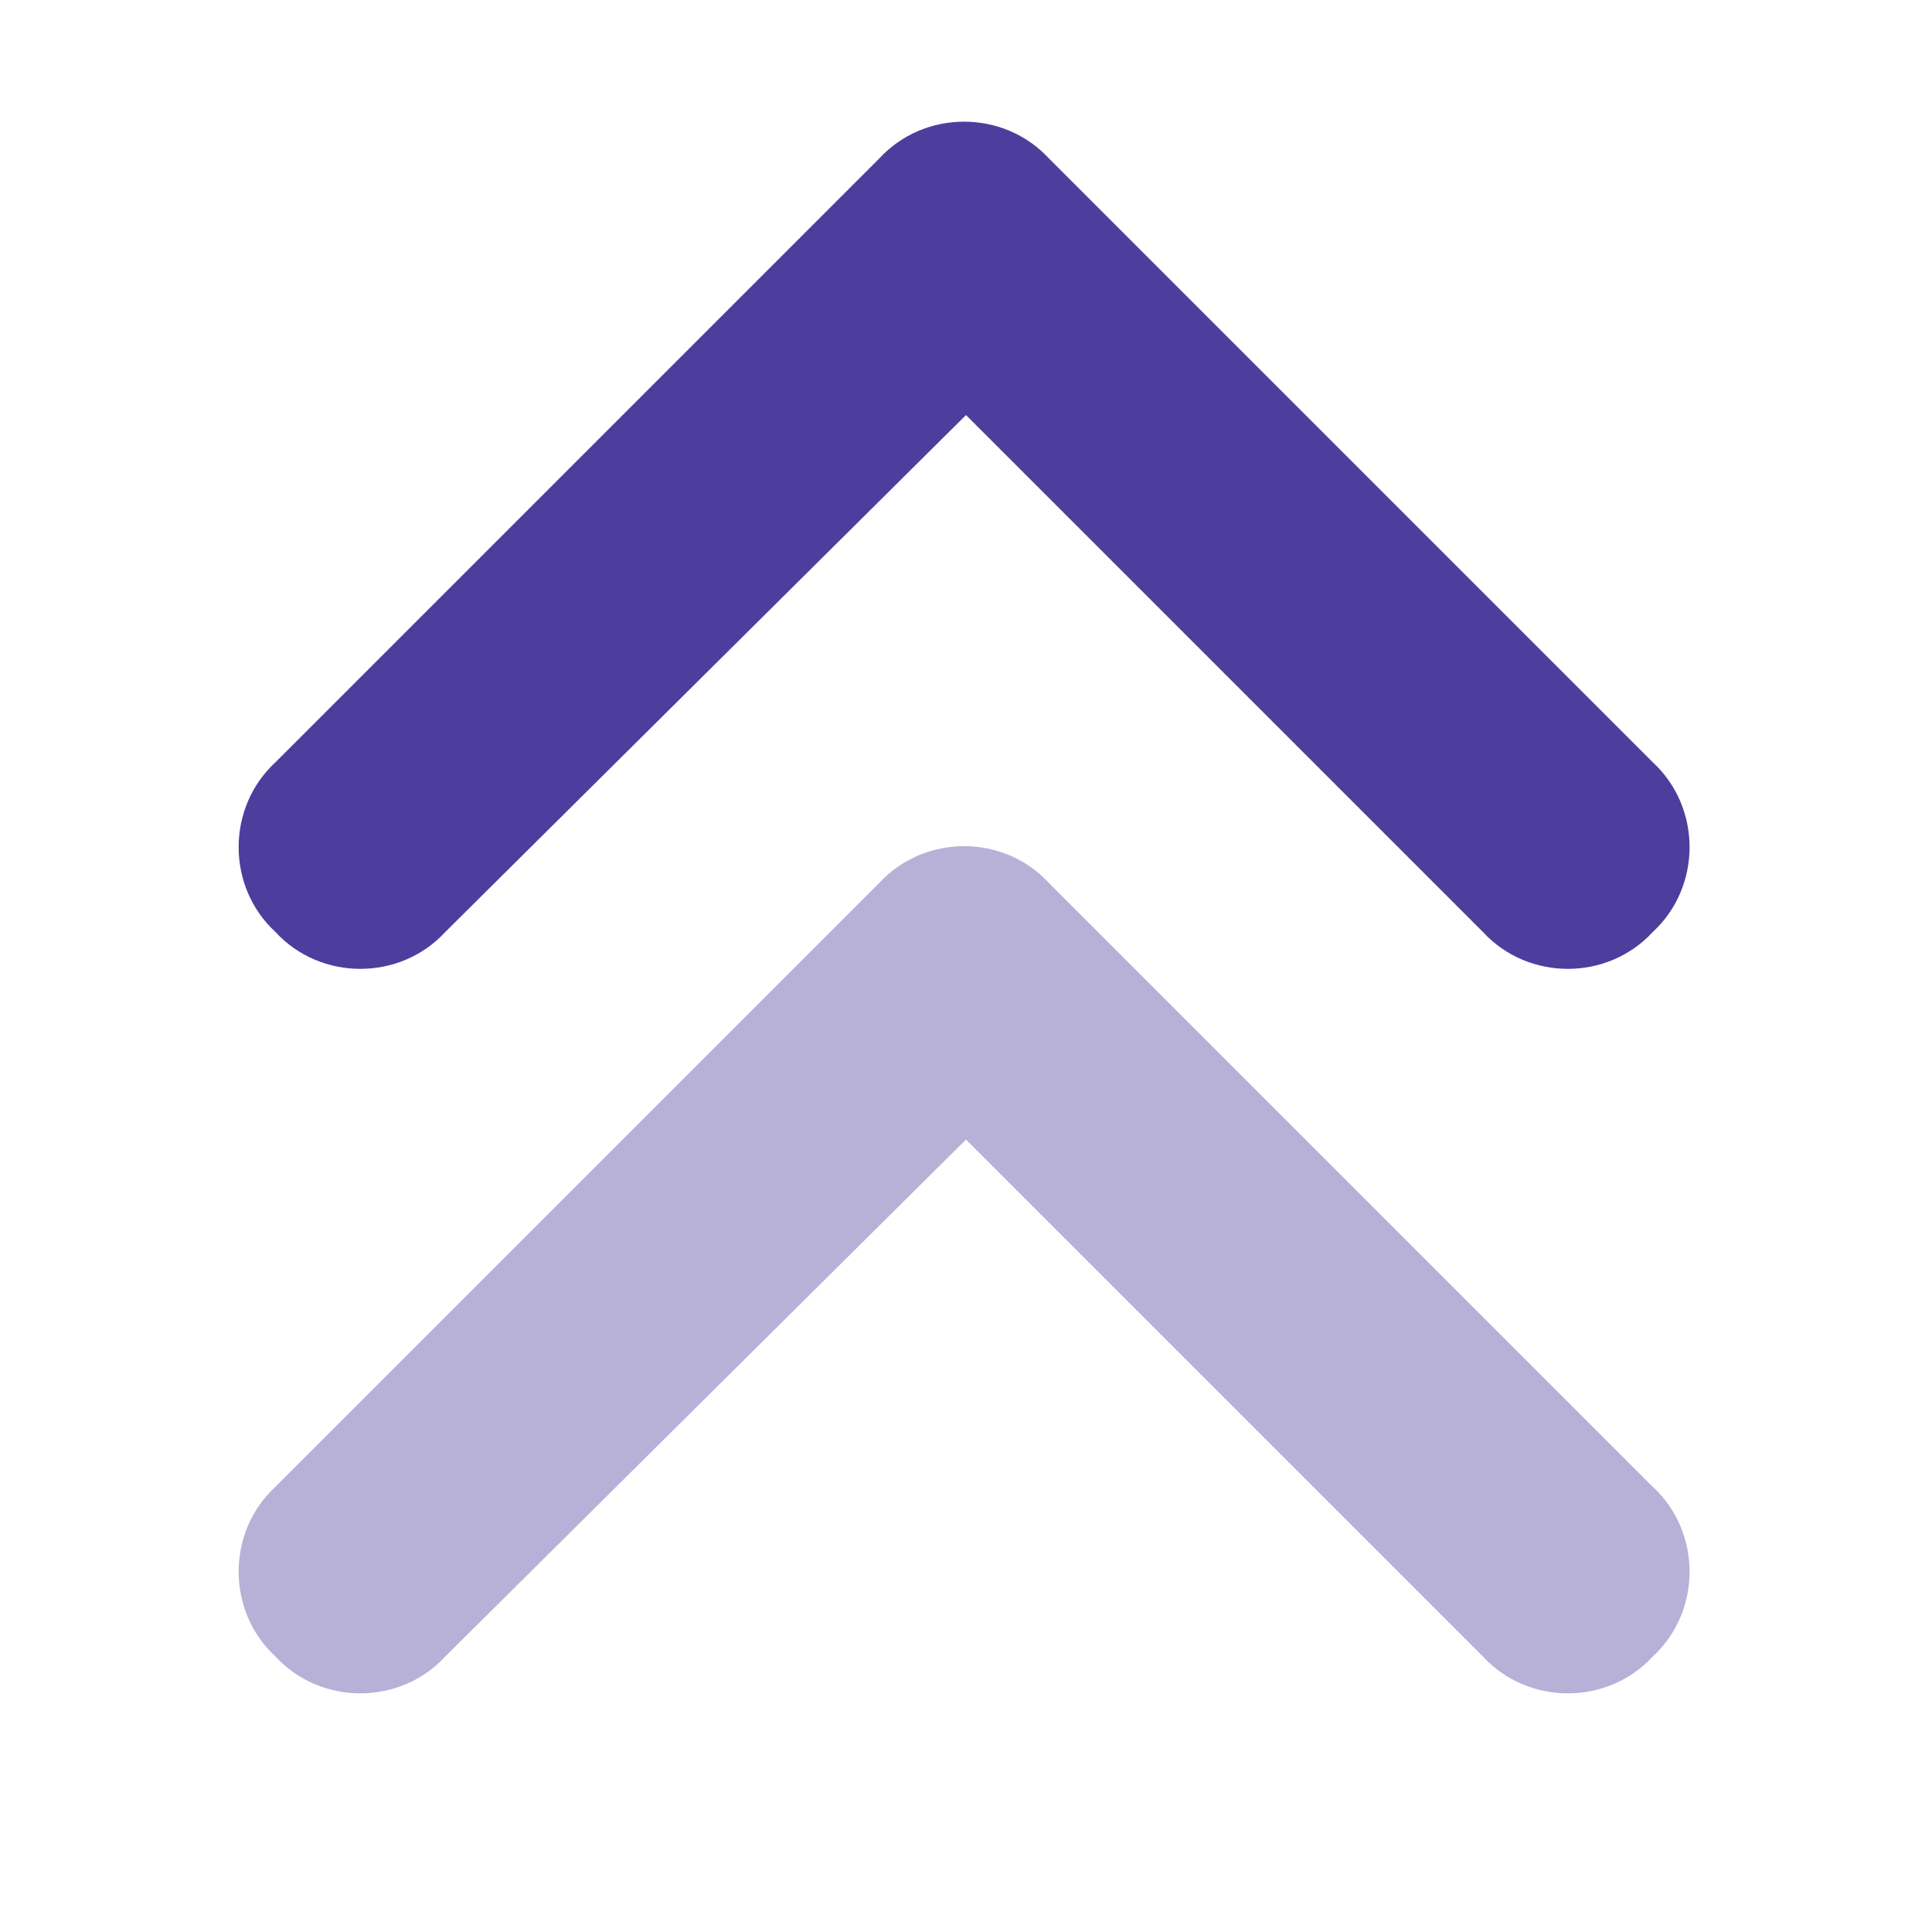 <svg width="24" height="24" viewBox="0 0 24 24" fill="none" xmlns="http://www.w3.org/2000/svg">
    <path d="M10.922 1.969C11.484 1.359 12.469 1.359 13.031 1.969L20.531 9.469C21.141 10.031 21.141 11.016 20.531 11.578C19.969 12.188 18.984 12.188 18.422 11.578L12 5.156L5.531 11.578C4.969 12.188 3.984 12.188 3.422 11.578C2.812 11.016 2.812 10.031 3.422 9.469L10.922 1.969Z" fill="#4D3E9E"/>
    <path opacity="0.4" d="M10.922 10.969C11.484 10.359 12.469 10.359 13.031 10.969L20.531 18.469C21.141 19.031 21.141 20.016 20.531 20.578C19.969 21.188 18.984 21.188 18.422 20.578L12 14.156L5.531 20.578C4.969 21.188 3.984 21.188 3.422 20.578C2.812 20.016 2.812 19.031 3.422 18.469L10.922 10.969Z" fill="#4D3E9E"/>
</svg>
